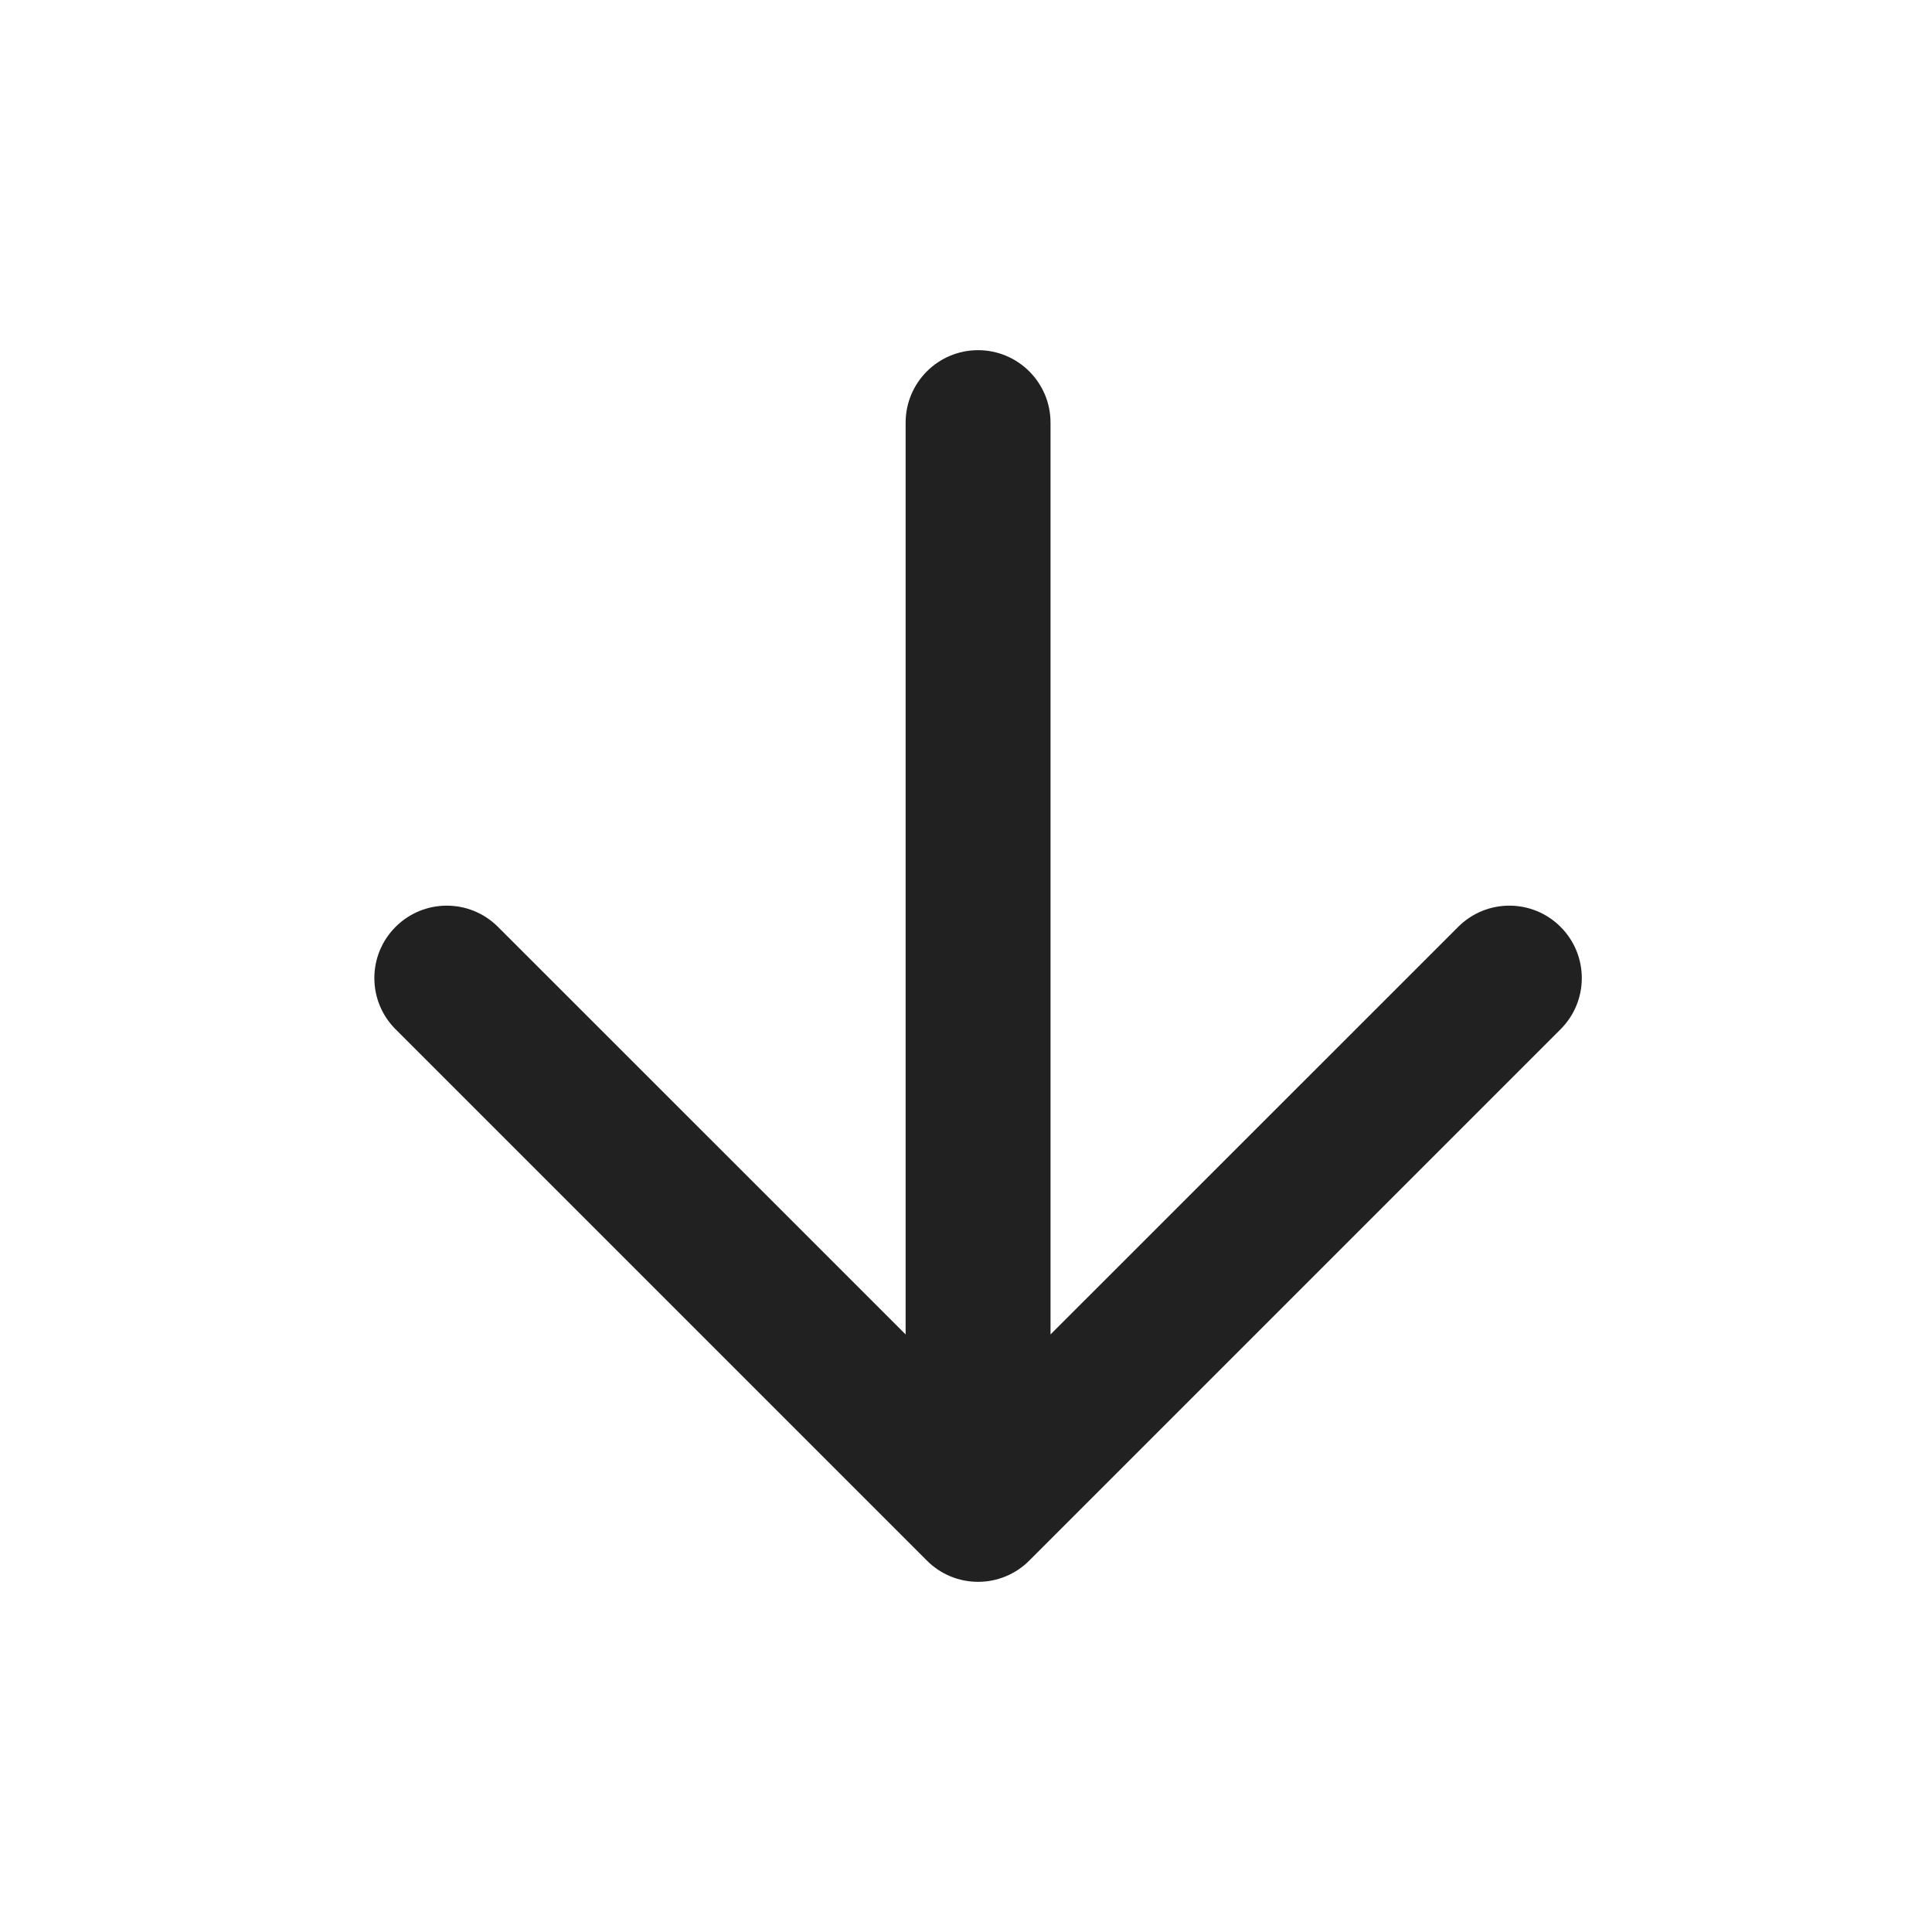 <?xml version="1.0" encoding="UTF-8"?>
<svg width="20px" height="20px" viewBox="0 0 20 20" version="1.1" xmlns="http://www.w3.org/2000/svg" xmlns:xlink="http://www.w3.org/1999/xlink">
    <!-- Generator: Sketch 64 (93537) - https://sketch.com -->
    <title>ic_fluent_arrow_down_20_filled</title>
    <desc>Created with Sketch.</desc>
    <g id="🔍-System-Icons" stroke="none" stroke-width="1" fill="none" fill-rule="evenodd">
        <g id="ic_fluent_arrow_down_20_filled" fill="#212121" fill-rule="nonzero">
            <path d="M10.875,4.375 C10.875,3.961 10.539,3.625 10.125,3.625 C9.711,3.625 9.375,3.961 9.375,4.375 L9.375,13.814 L5.155,9.595 C4.862,9.302 4.388,9.302 4.095,9.595 C3.802,9.888 3.802,10.362 4.095,10.655 L9.595,16.155 C9.735,16.296 9.926,16.375 10.125,16.375 C10.324,16.375 10.515,16.296 10.655,16.155 L16.155,10.655 C16.448,10.362 16.448,9.888 16.155,9.595 C15.862,9.302 15.388,9.302 15.095,9.595 L10.875,13.814 L10.875,4.375 Z" id="🎨-Color"></path>
        </g>
    </g>
</svg>
